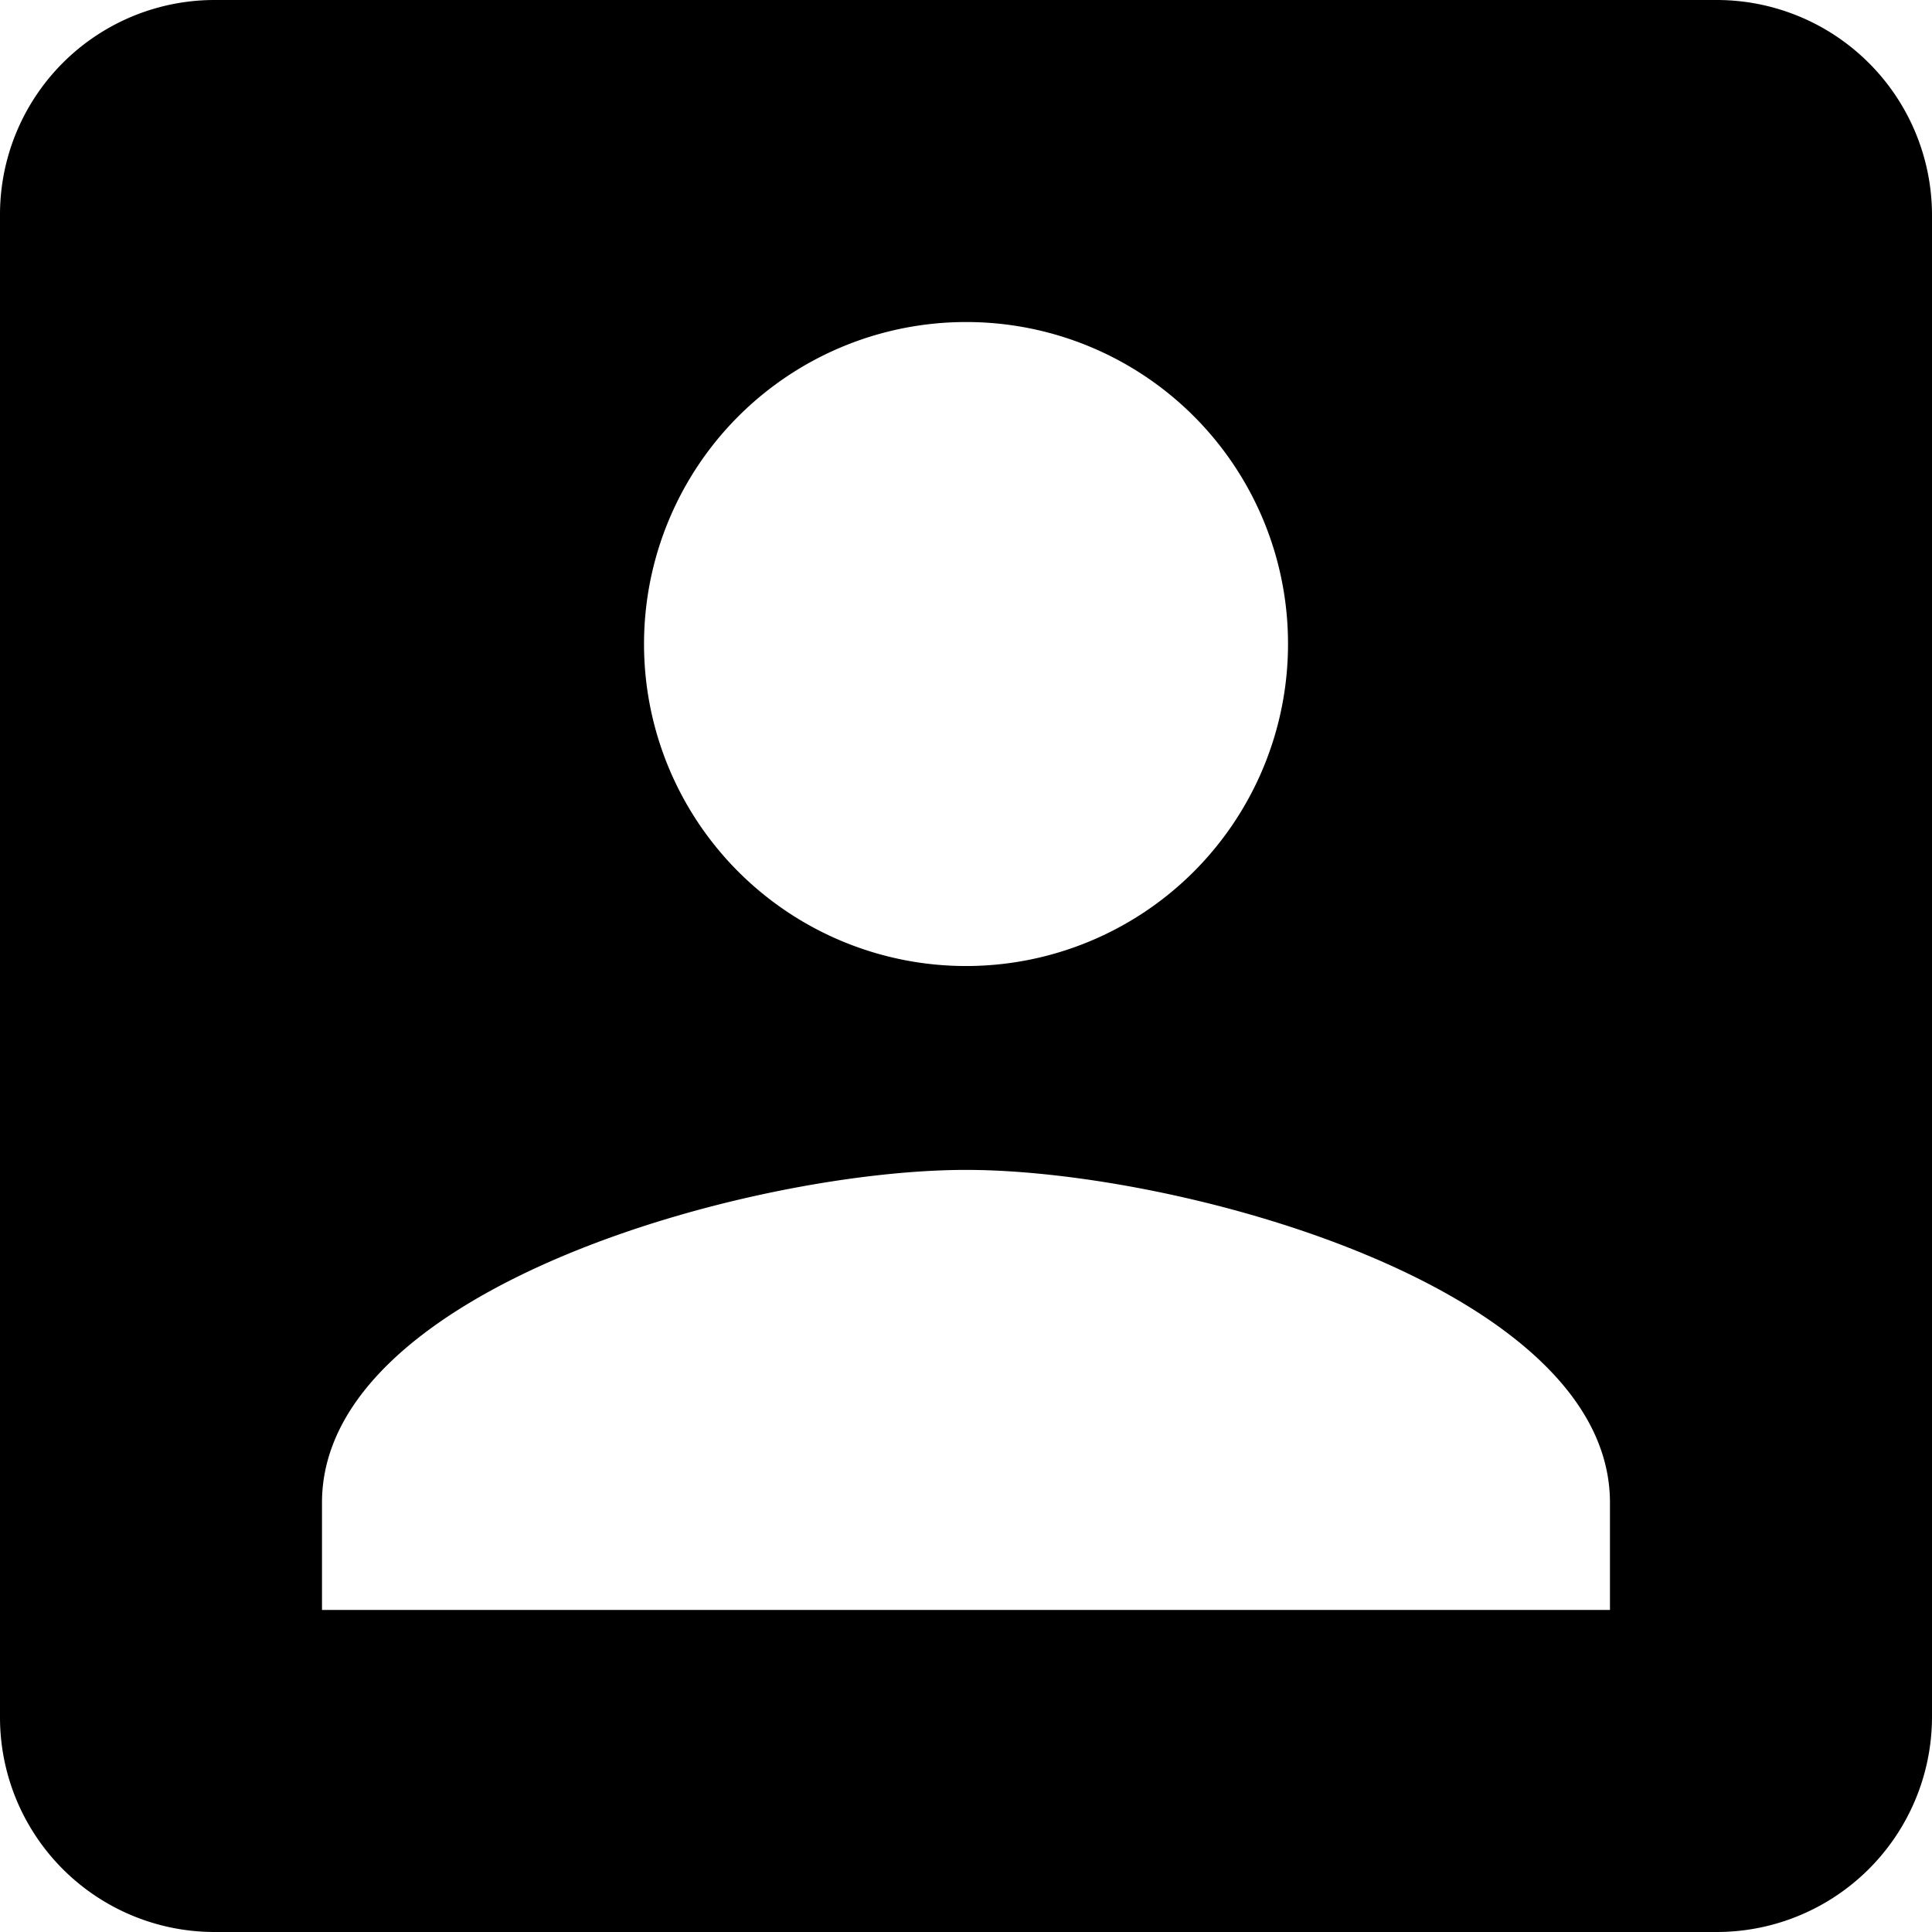 <svg xmlns="http://www.w3.org/2000/svg" width="42.919" height="42.919" viewBox="0 0 42.919 42.919">
  <path id="ic_account_box_24px" d="M3,7.769V41.15a4.767,4.767,0,0,0,4.769,4.769H41.15a4.783,4.783,0,0,0,4.769-4.769V7.769A4.783,4.783,0,0,0,41.15,3H7.769A4.767,4.767,0,0,0,3,7.769Zm28.613,9.538a7.153,7.153,0,1,1-7.153-7.153A7.144,7.144,0,0,1,31.613,17.306ZM10.153,36.381c0-4.769,9.538-7.392,14.306-7.392s14.306,2.623,14.306,7.392v2.384H10.153Z" transform="translate(-3 -3)"/>
</svg>
